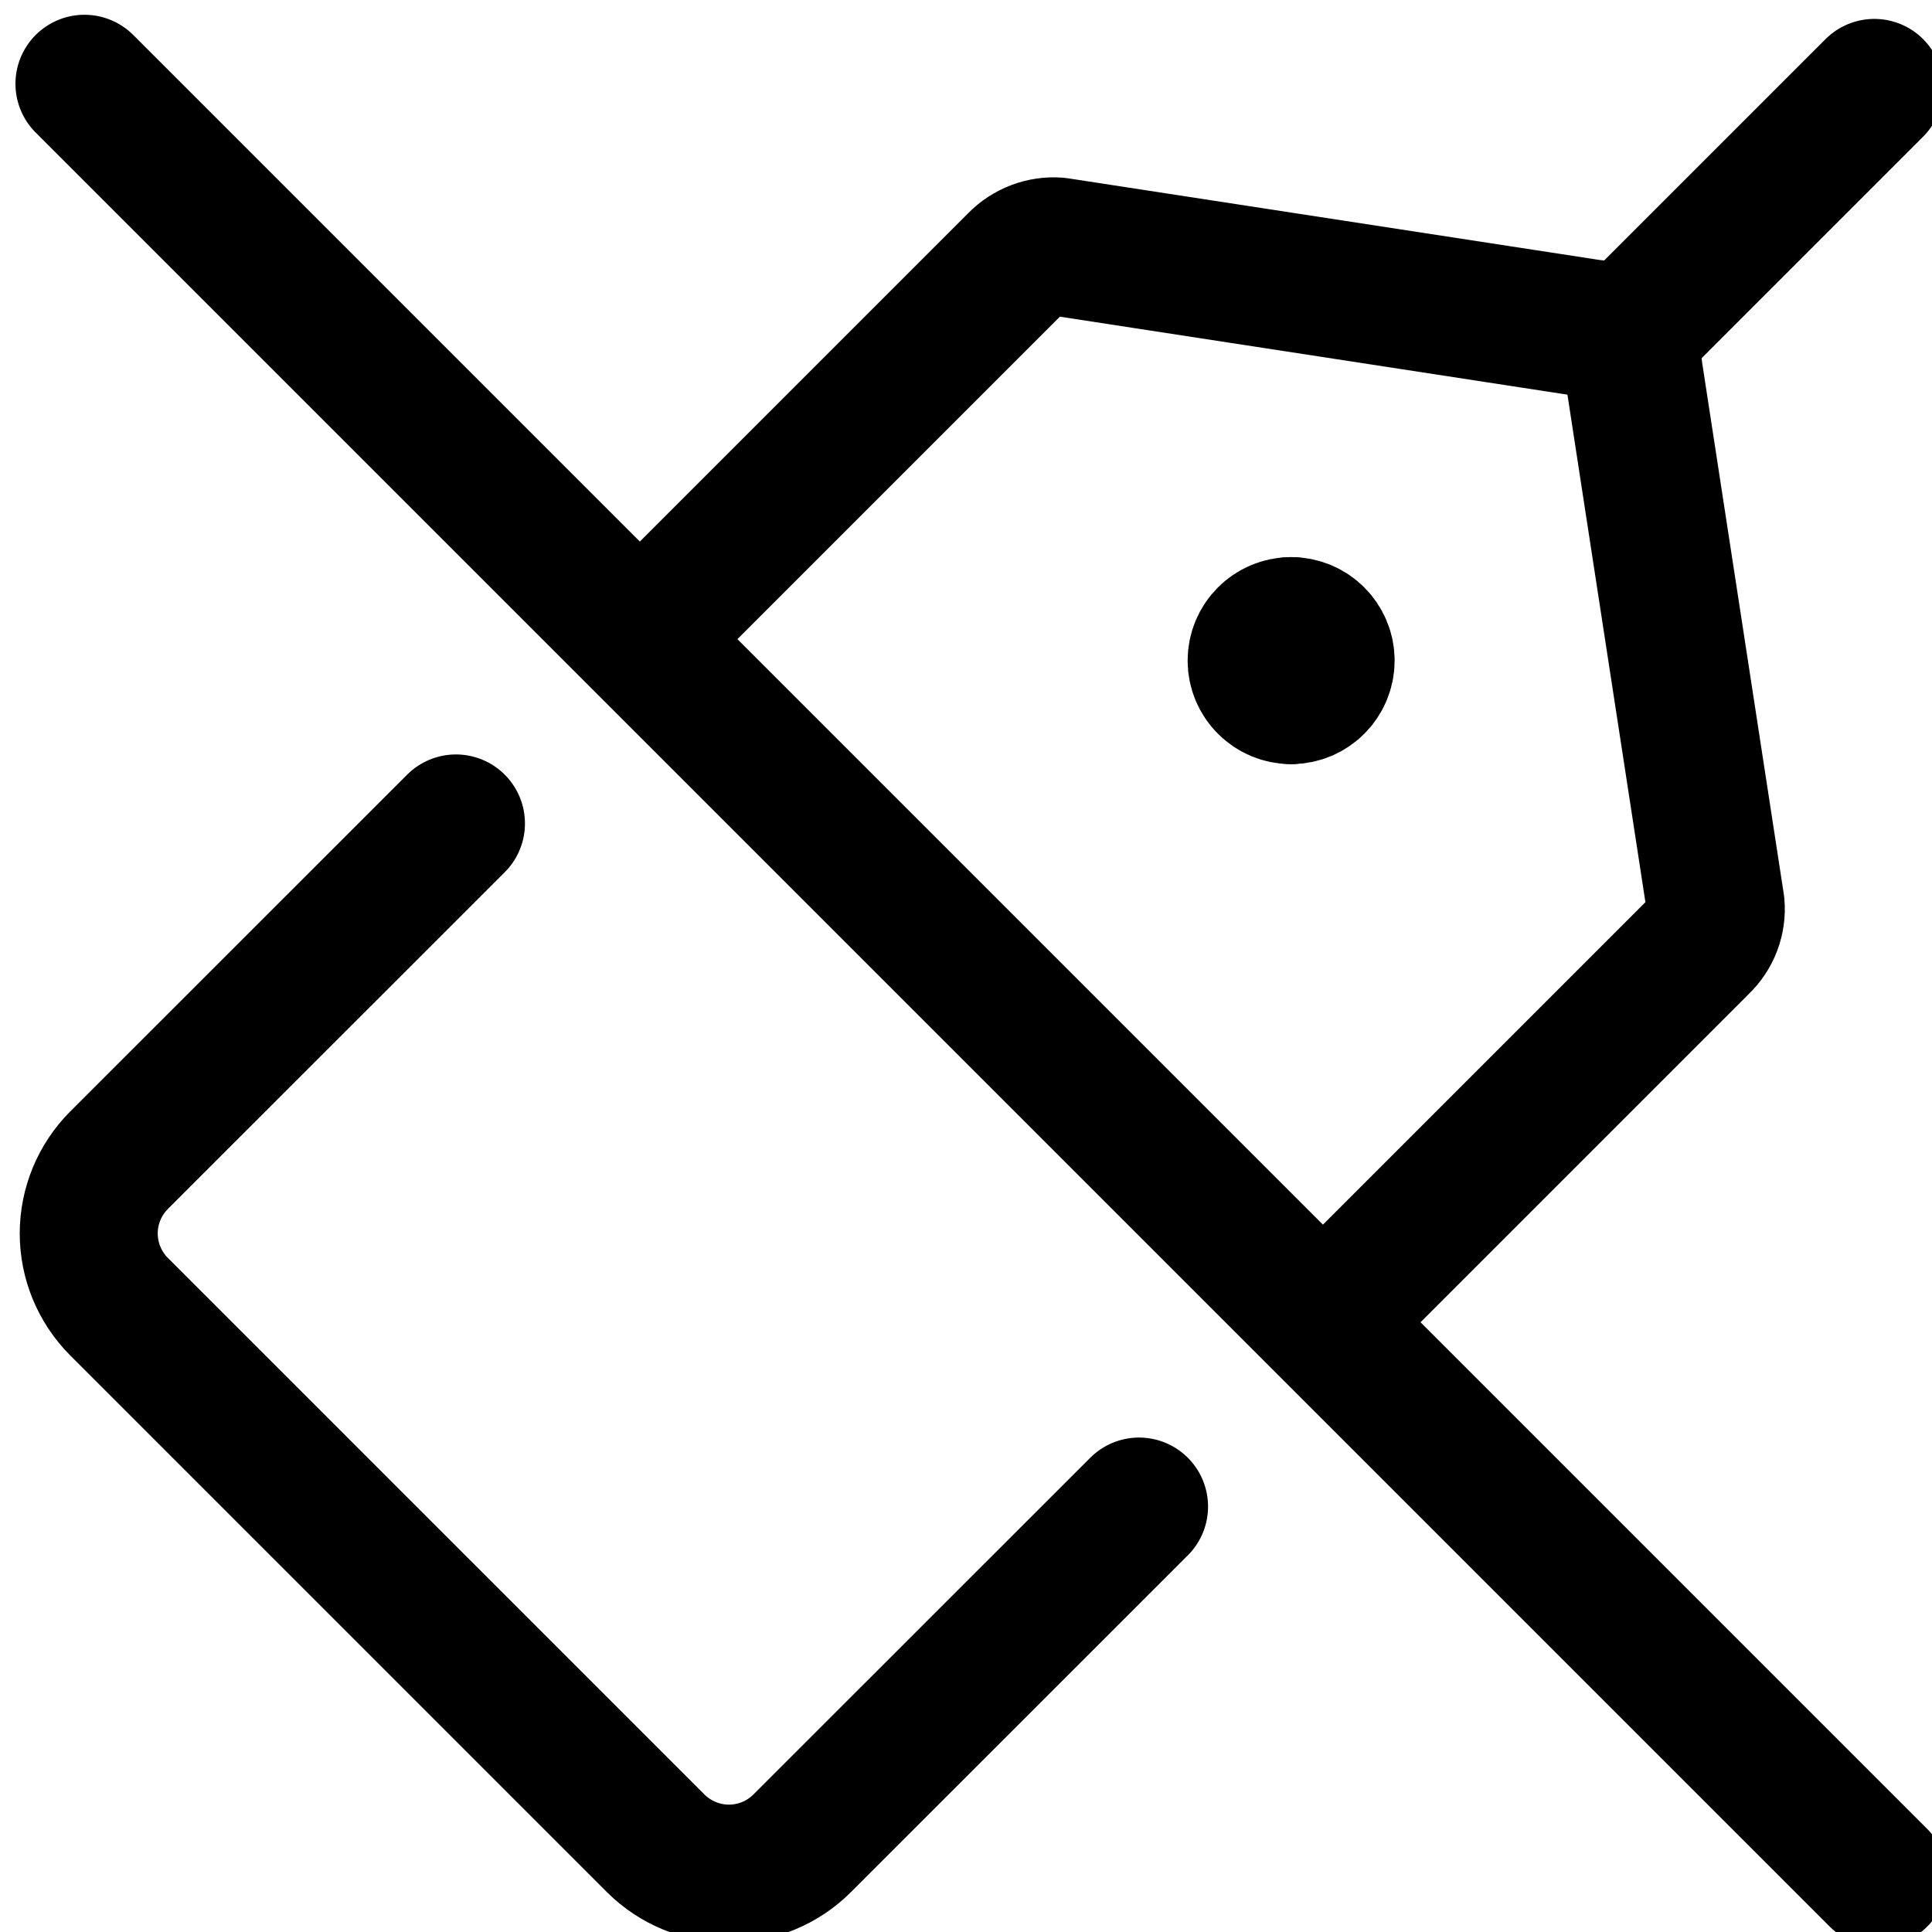<svg width="14" height="14" viewBox="0 0 14 14" fill="none" xmlns="http://www.w3.org/2000/svg">
<g clip-path="url(#clip0_2065_3186)">
<g clip-path="url(#clip1_2065_3186)">
<path d="M9.612 9.556L12.322 6.846C12.361 6.809 12.391 6.764 12.41 6.714C12.429 6.664 12.437 6.61 12.432 6.556L11.842 2.716C11.835 2.629 11.797 2.546 11.735 2.484C11.673 2.421 11.59 2.383 11.502 2.376L7.662 1.786C7.609 1.782 7.555 1.79 7.505 1.809C7.455 1.828 7.409 1.858 7.372 1.896L4.662 4.606" stroke="black" stroke-linecap="round" stroke-linejoin="round"/>
<path d="M3.304 5.967L0.862 8.408C0.722 8.549 0.643 8.739 0.643 8.938C0.643 9.137 0.722 9.327 0.862 9.468L4.752 13.358C4.893 13.498 5.084 13.577 5.282 13.577C5.481 13.577 5.672 13.498 5.812 13.358L8.254 10.917" stroke="black" stroke-linecap="round" stroke-linejoin="round"/>
<path d="M11.862 2.357L13.582 0.637" stroke="black" stroke-linecap="round" stroke-linejoin="round"/>
<path d="M9.356 5.037C9.218 5.037 9.106 4.925 9.106 4.787C9.106 4.649 9.218 4.537 9.356 4.537" stroke="black" stroke-linecap="round" stroke-linejoin="round"/>
<path d="M9.356 5.037C9.494 5.037 9.606 4.925 9.606 4.787C9.606 4.649 9.494 4.537 9.356 4.537" stroke="black" stroke-linecap="round" stroke-linejoin="round"/>
<path d="M13.612 13.607L0.612 0.607" stroke="black" stroke-linecap="round" stroke-linejoin="round"/>
</g>
</g>
<defs>
<clipPath id="clip0_2065_3186">
<rect width="14" height="14" fill="white"/>
</clipPath>
<clipPath id="clip1_2065_3186">
<rect width="14" height="14" fill="white" transform="translate(0.112 0.107)"/>
</clipPath>
</defs>
</svg>
